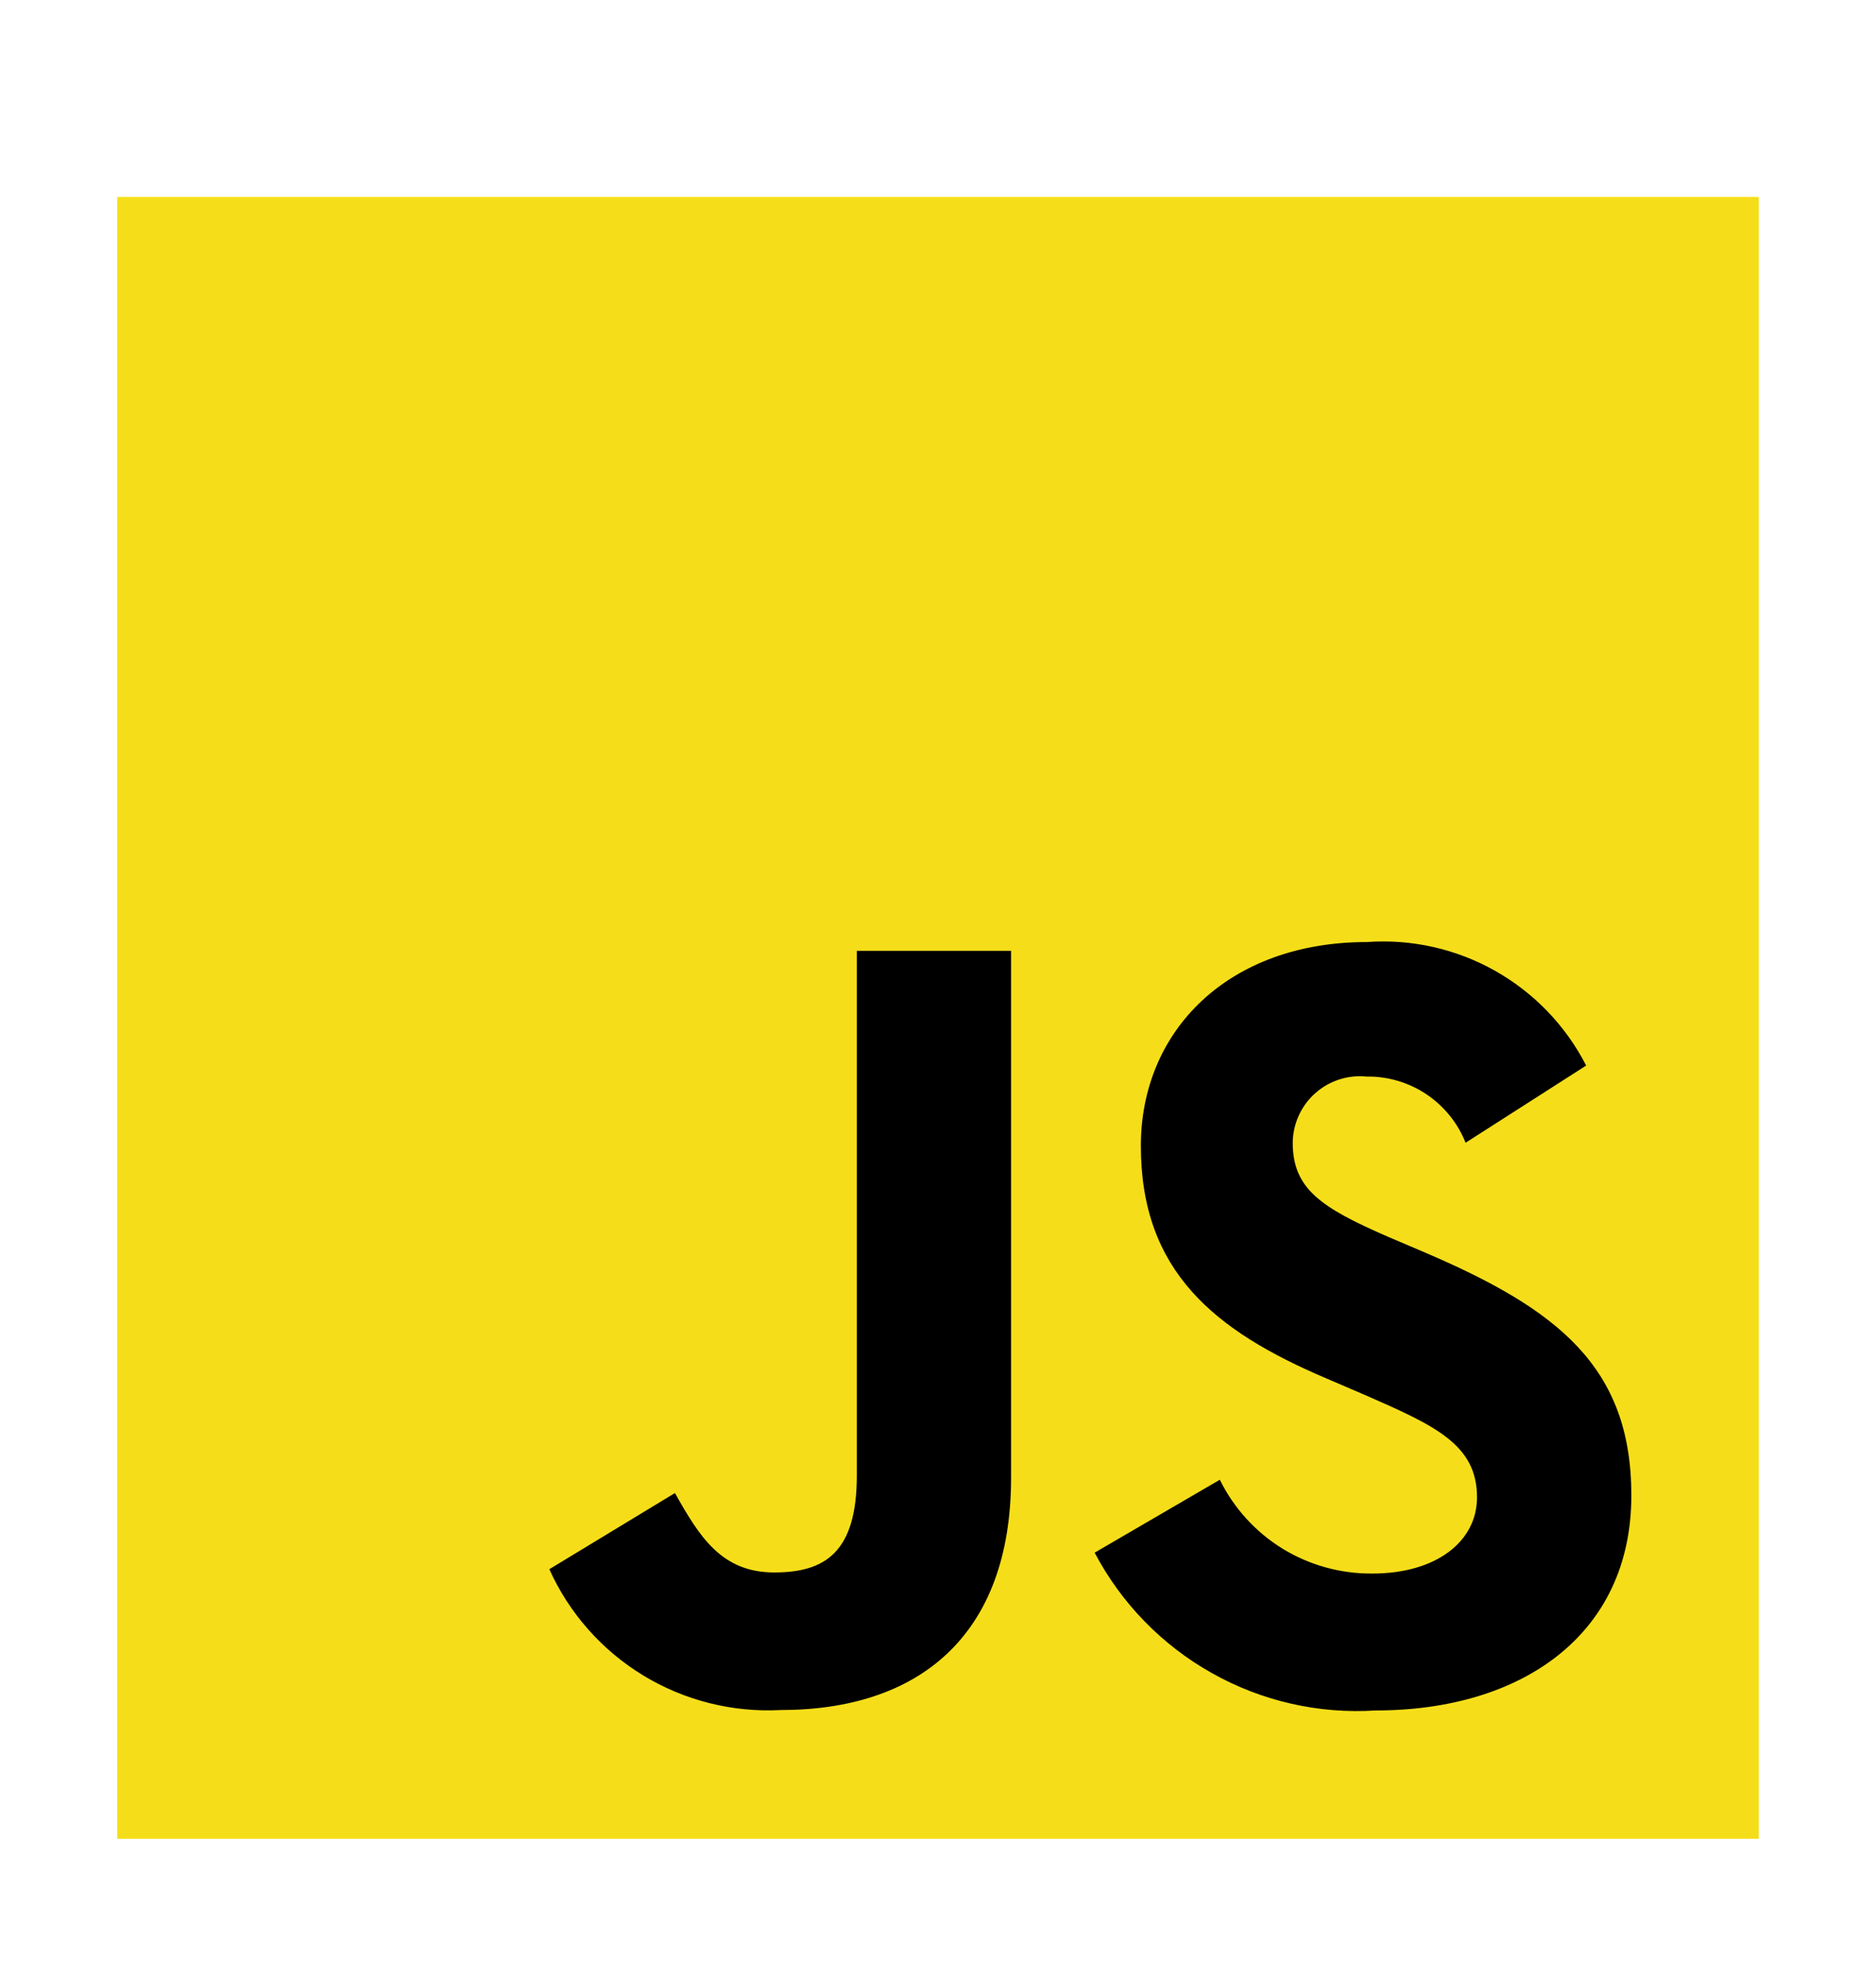 <svg width="22" height="23" viewBox="0 0 22 23" fill="none" xmlns="http://www.w3.org/2000/svg">
<path d="M1.375 2.309H20.625V21.559H1.375V2.309Z" fill="#F5DE19"/>
<path d="M14.305 17.349C14.469 17.682 14.724 17.962 15.04 18.157C15.357 18.351 15.722 18.452 16.093 18.449C16.842 18.449 17.321 18.074 17.321 17.555C17.321 16.936 16.829 16.715 16.004 16.354L15.552 16.16C14.245 15.604 13.379 14.907 13.379 13.435C13.379 12.078 14.411 11.045 16.028 11.045C16.552 11.007 17.075 11.124 17.533 11.382C17.99 11.64 18.362 12.026 18.601 12.493L17.187 13.398C17.095 13.166 16.934 12.968 16.727 12.829C16.519 12.691 16.275 12.618 16.025 12.622C15.917 12.611 15.807 12.623 15.703 12.657C15.599 12.691 15.503 12.746 15.422 12.819C15.34 12.892 15.275 12.981 15.23 13.081C15.185 13.18 15.161 13.288 15.16 13.398C15.16 13.94 15.496 14.16 16.272 14.498L16.725 14.691C18.262 15.351 19.131 16.023 19.131 17.533C19.131 19.162 17.851 20.054 16.133 20.054C15.464 20.097 14.796 19.945 14.212 19.616C13.627 19.288 13.149 18.797 12.837 18.204L14.305 17.349ZM7.915 17.505C8.199 18.009 8.457 18.436 9.079 18.436C9.673 18.436 10.048 18.203 10.048 17.299V11.148H11.857V17.323C11.857 19.196 10.757 20.049 9.156 20.049C8.59 20.079 8.028 19.938 7.544 19.644C7.059 19.349 6.675 18.915 6.442 18.398L7.915 17.505Z" fill="black"/>
</svg>
